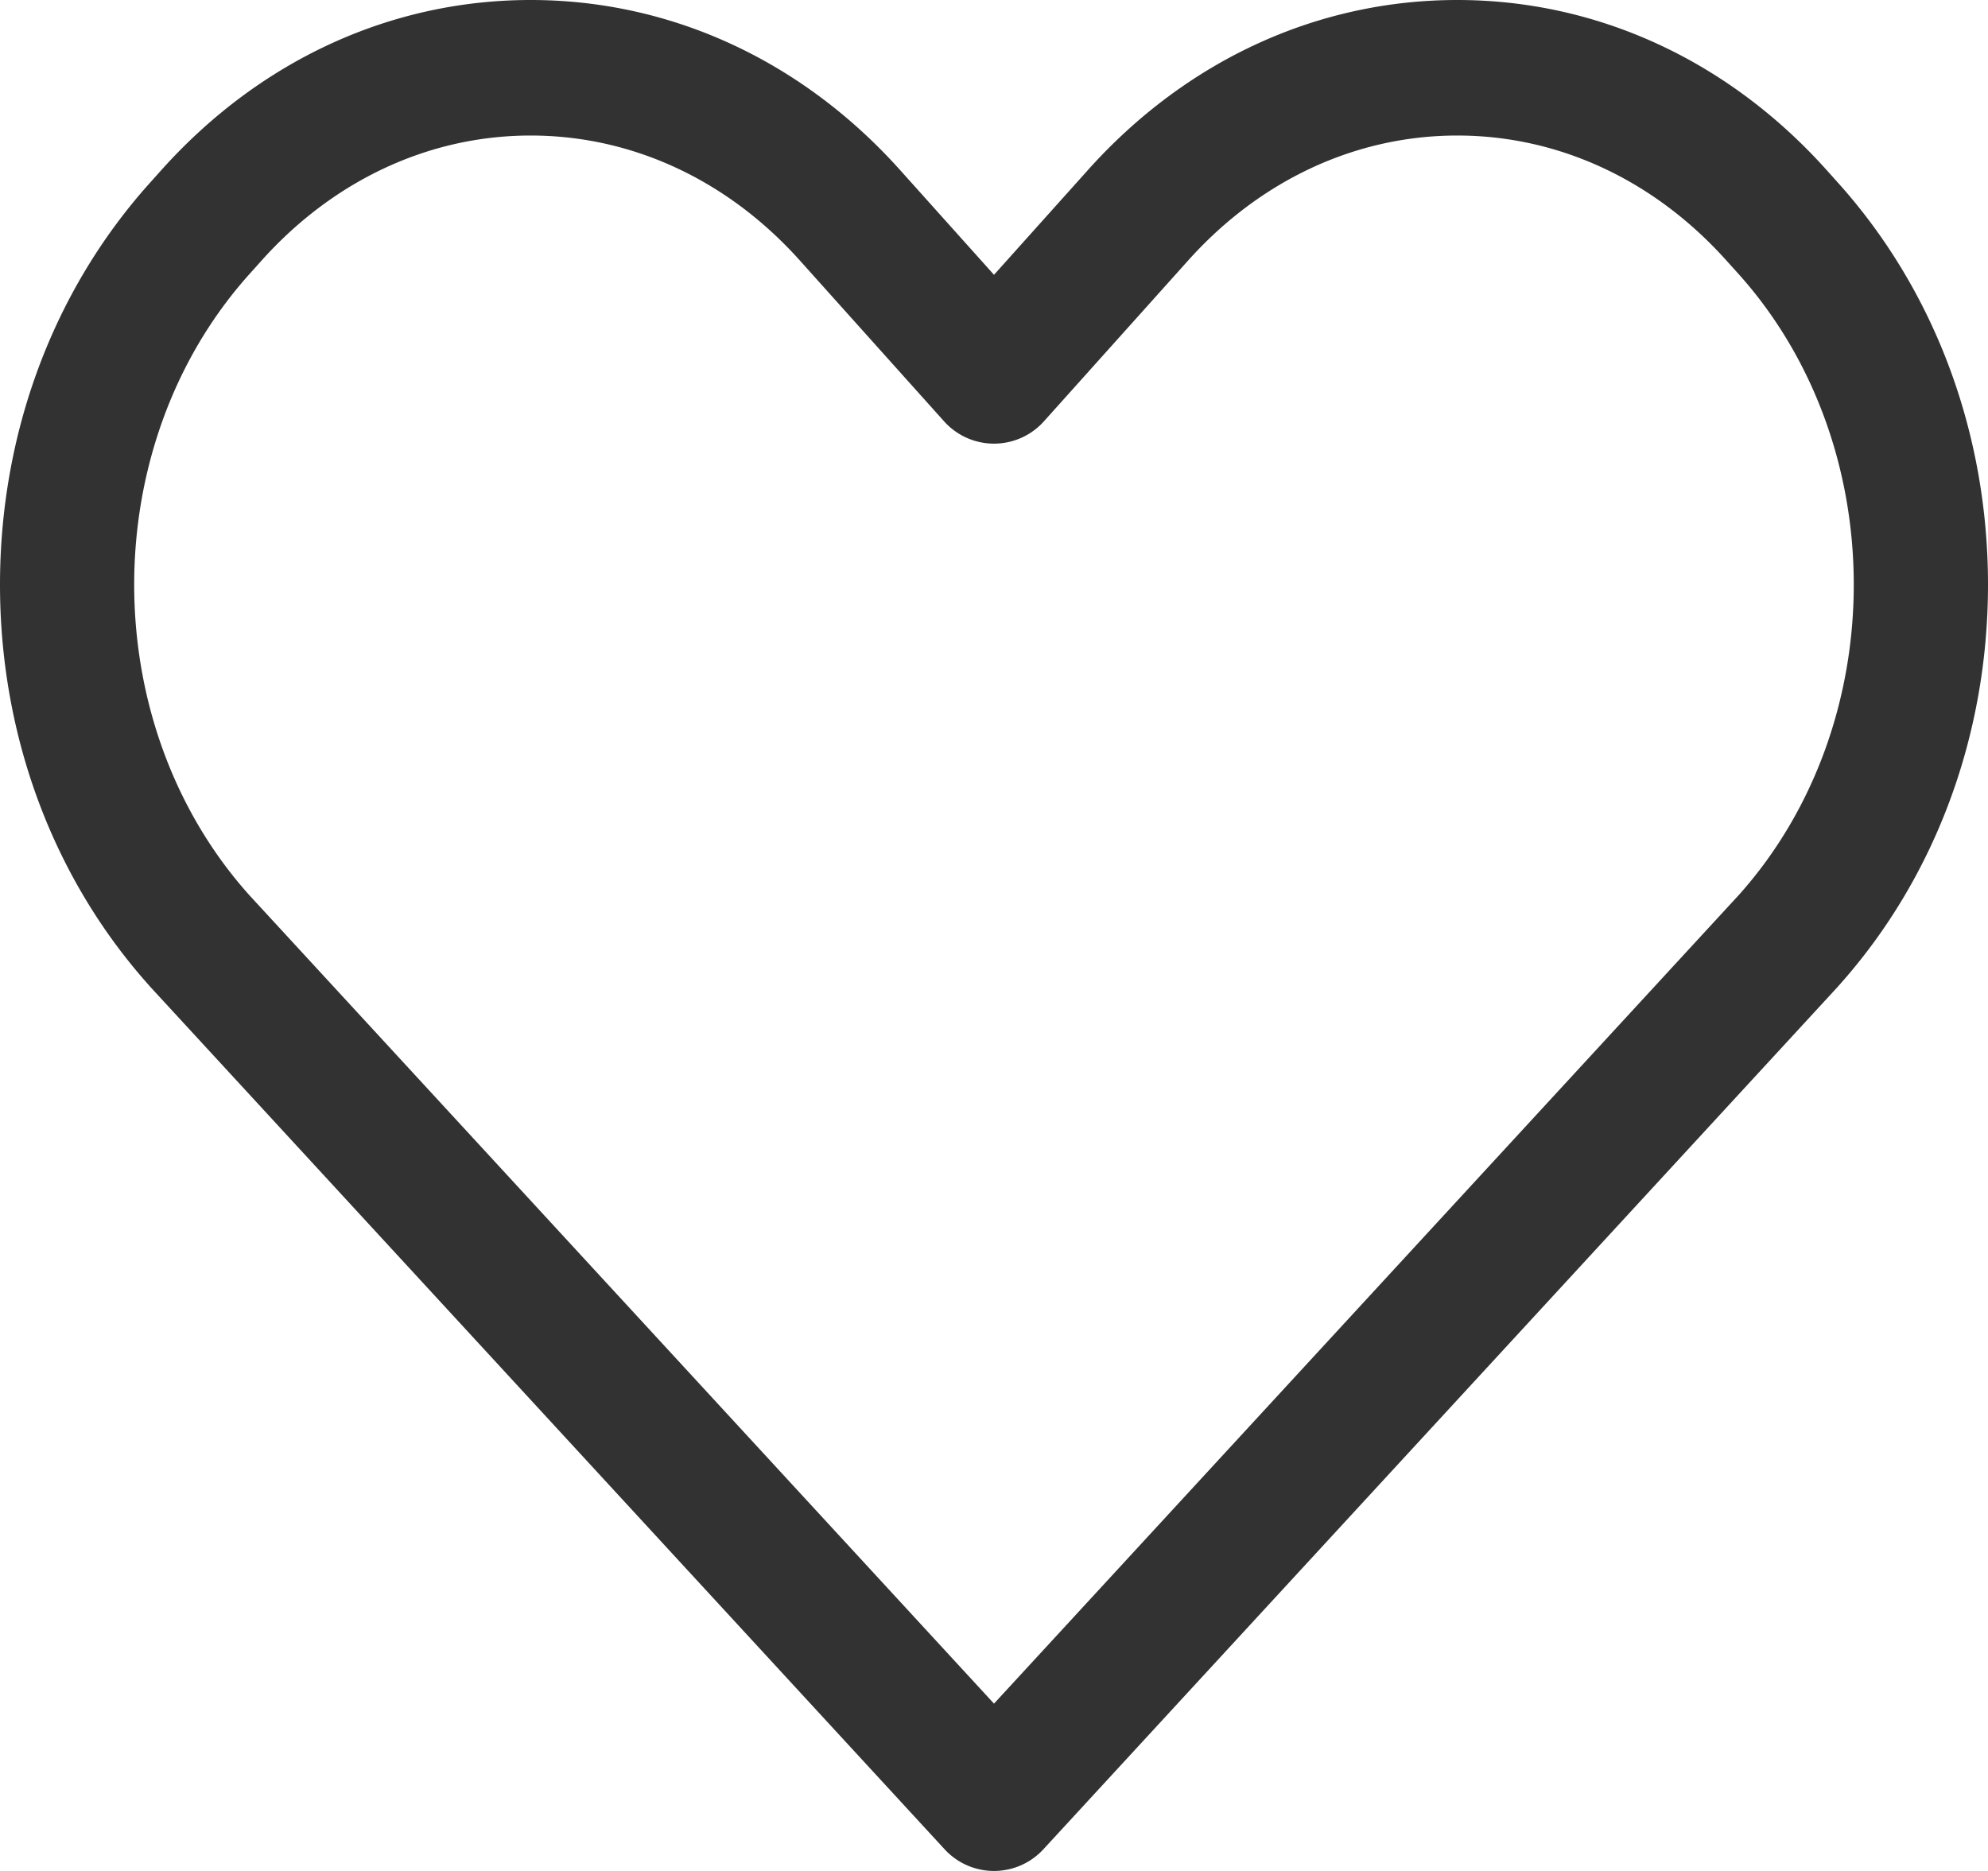 <svg xmlns="http://www.w3.org/2000/svg" width="17" height="16" viewBox="0 0 17 16">
    <path fill="#323232" fill-rule="nonzero" d="M8.5 16a.573.573 0 0 1-.422-.185L1.284 8.438l-.005-.006C.454 7.512 0 6.293 0 5c0-1.294.454-2.513 1.279-3.433l.103-.115C2.222.516 3.342 0 4.538 0c1.196 0 2.317.516 3.157 1.452l.805.898.805-.898C10.145.516 11.265 0 12.462 0c1.195 0 2.316.516 3.156 1.452l.103.115C16.546 2.487 17 3.706 17 5c0 1.293-.454 2.512-1.279 3.432a.21.21 0 0 1-.005.006l-6.794 7.377A.574.574 0 0 1 8.5 16zM2.13 7.653l6.37 6.916 6.37-6.916c1.31-1.465 1.31-3.846-.003-5.31l-.103-.114c-.618-.69-1.436-1.07-2.302-1.07-.867 0-1.685.38-2.303 1.07L8.927 3.603a.573.573 0 0 1-.854 0L6.841 2.229c-.618-.69-1.436-1.07-2.303-1.07-.866 0-1.684.38-2.302 1.07l-.103.115C.82 3.807.819 6.188 2.13 7.653z"/>
</svg>
